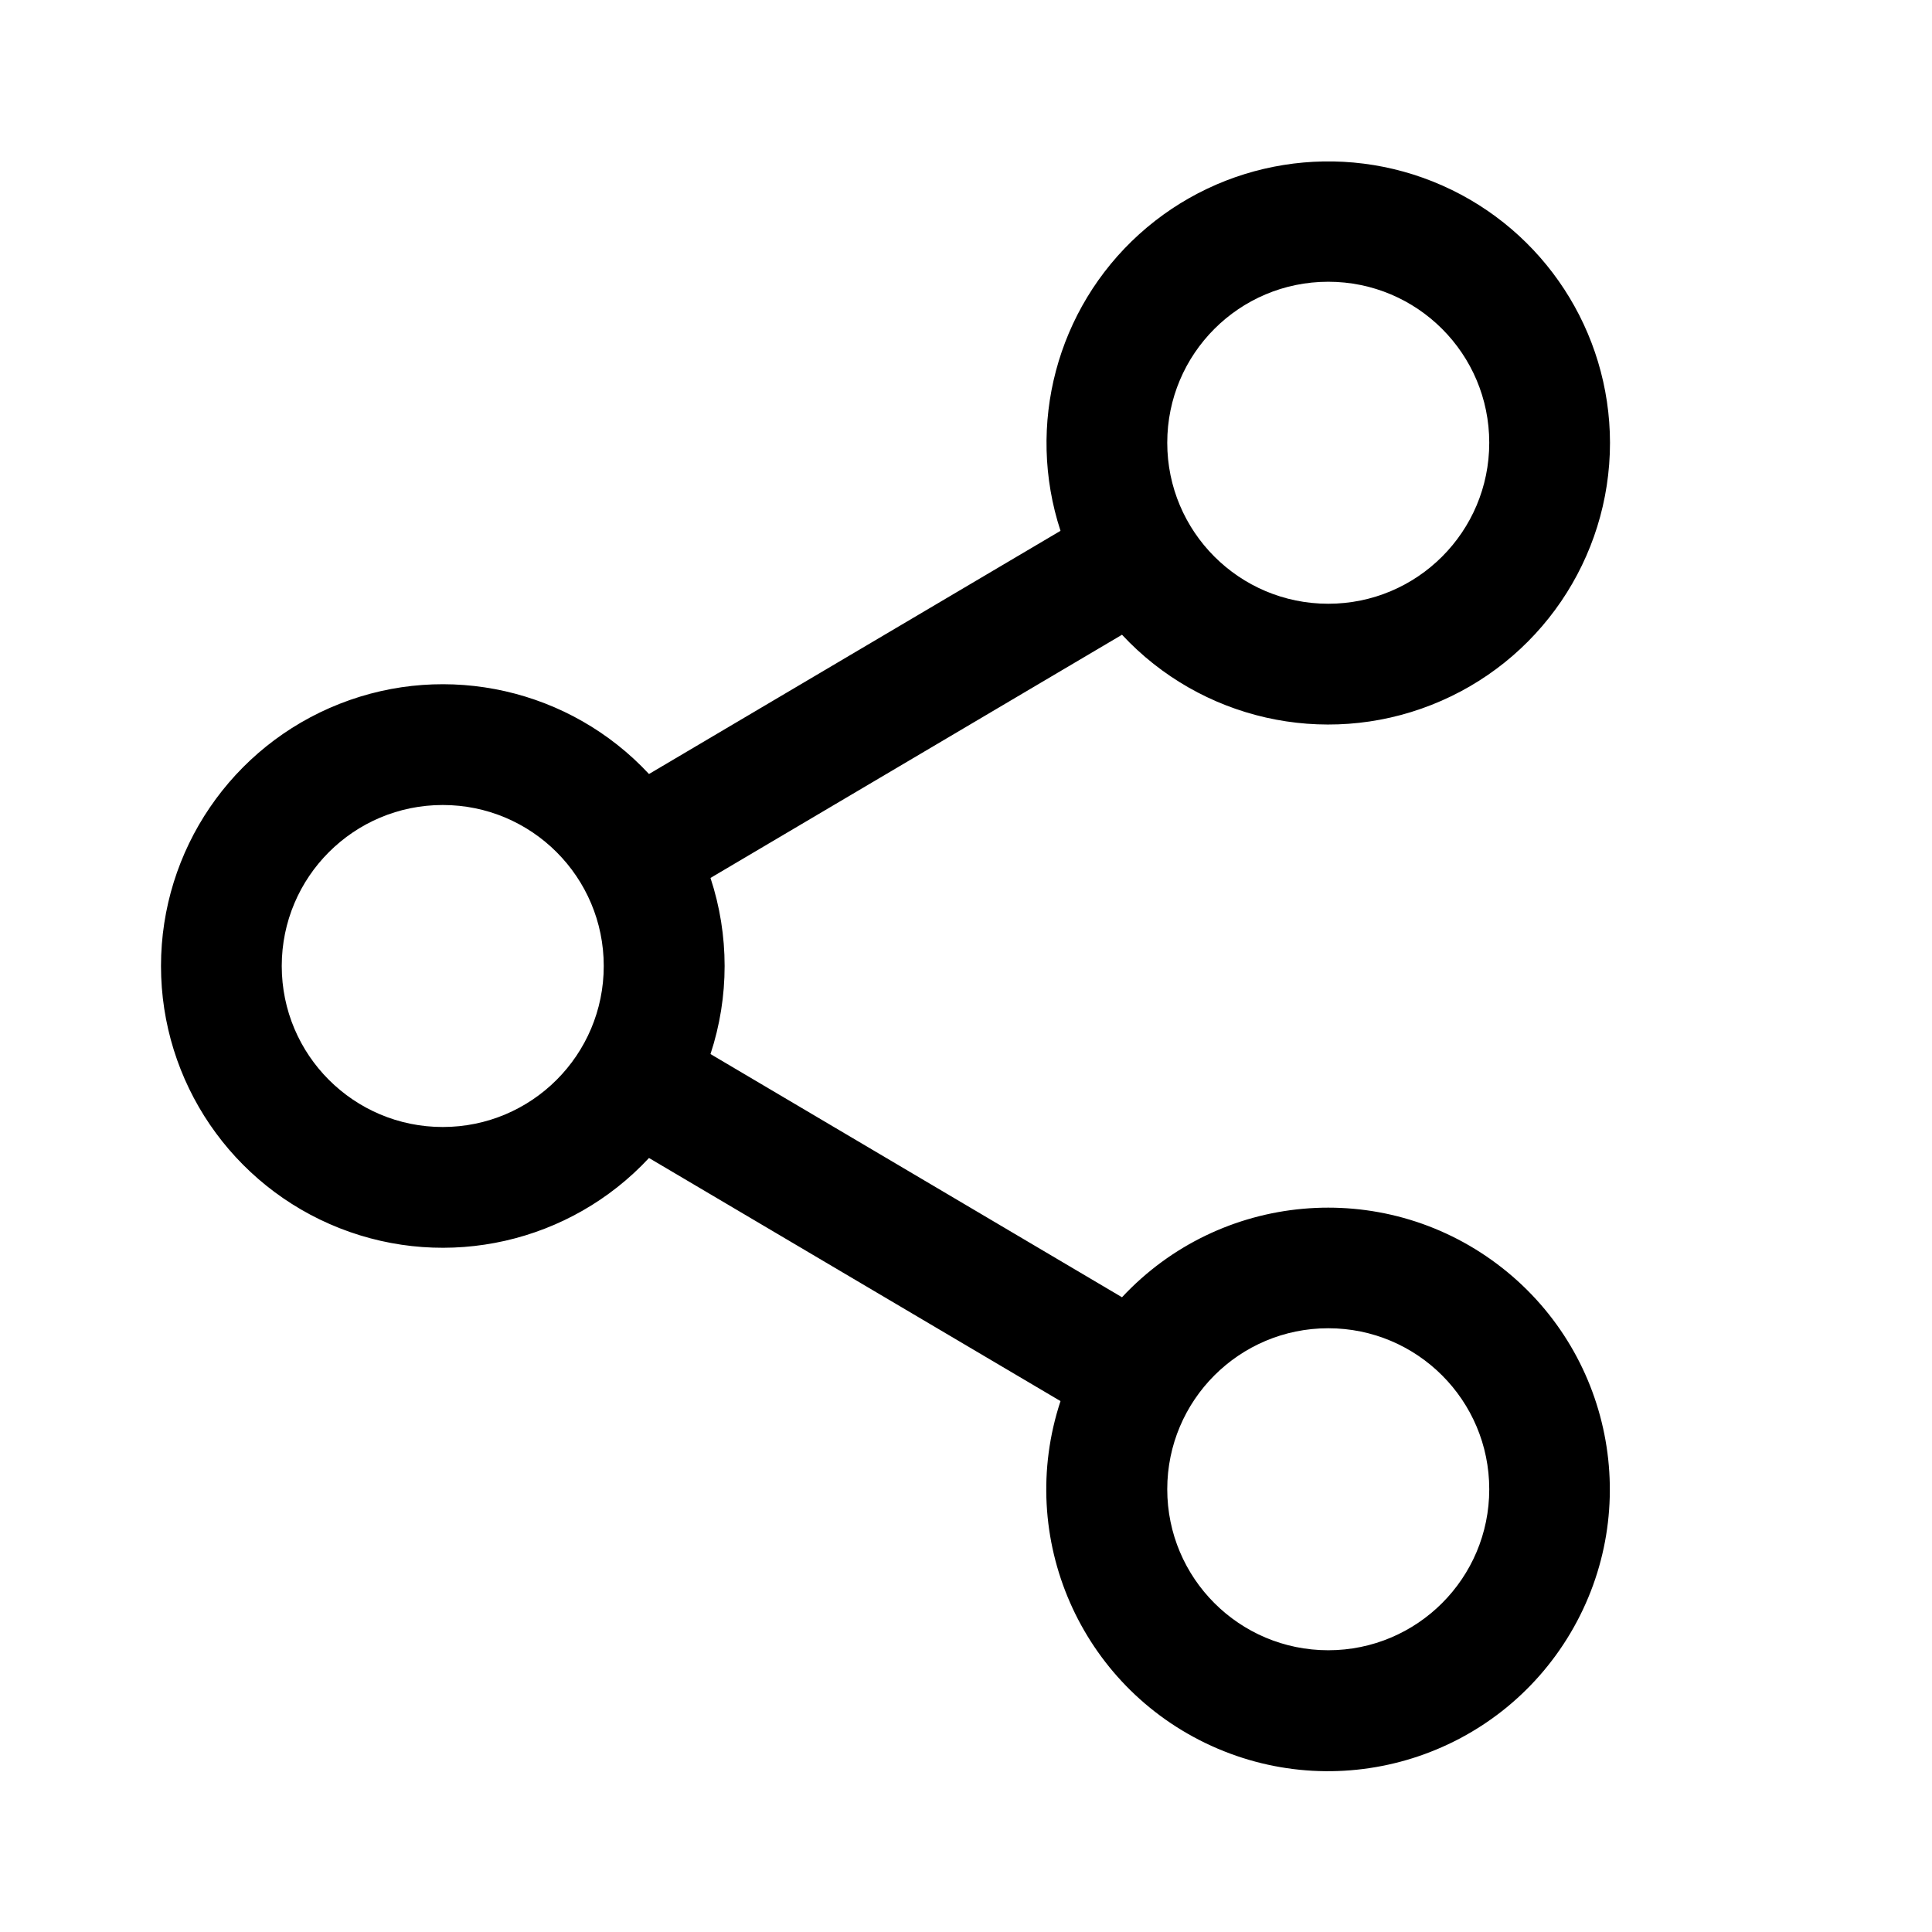 <svg xmlns="http://www.w3.org/2000/svg" width="24" height="24" viewBox="0 0 24 24">
  <defs/>
  <path d="M20,5.5 C20,6.939 19.12,8.231 17.781,8.757 C16.443,9.284 14.918,8.938 13.938,7.885 L8.826,10.906 C9.06,11.617 9.06,12.383 8.826,13.094 L13.938,16.115 C15.157,14.808 17.165,14.629 18.595,15.7 C20.026,16.771 20.42,18.748 19.509,20.286 C18.598,21.823 16.676,22.428 15.049,21.688 C13.422,20.948 12.614,19.102 13.174,17.405 L8.062,14.385 C7.082,15.438 5.557,15.784 4.219,15.257 C2.88,14.73 2,13.438 2,12 C2,10.562 2.88,9.27 4.219,8.743 C5.557,8.216 7.082,8.562 8.062,9.615 L13.174,6.594 C12.744,5.28 13.127,3.836 14.152,2.909 C15.178,1.982 16.654,1.745 17.918,2.305 C19.182,2.865 19.998,4.117 20,5.5 Z M18.5,18.5 C18.5,17.395 17.605,16.5 16.5,16.5 C15.395,16.5 14.5,17.395 14.5,18.5 C14.5,19.605 15.395,20.5 16.5,20.5 C17.605,20.5 18.5,19.605 18.5,18.5 Z M18.5,5.5 C18.5,4.395 17.605,3.5 16.5,3.5 C15.395,3.5 14.5,4.395 14.5,5.5 C14.5,6.605 15.395,7.5 16.5,7.5 C17.605,7.5 18.5,6.605 18.5,5.5 Z M5.5,14 C6.605,14 7.5,13.105 7.5,12 C7.5,10.895 6.605,10 5.5,10 C4.395,10 3.5,10.895 3.5,12 C3.5,13.105 4.395,14 5.5,14 Z"/>
</svg>

